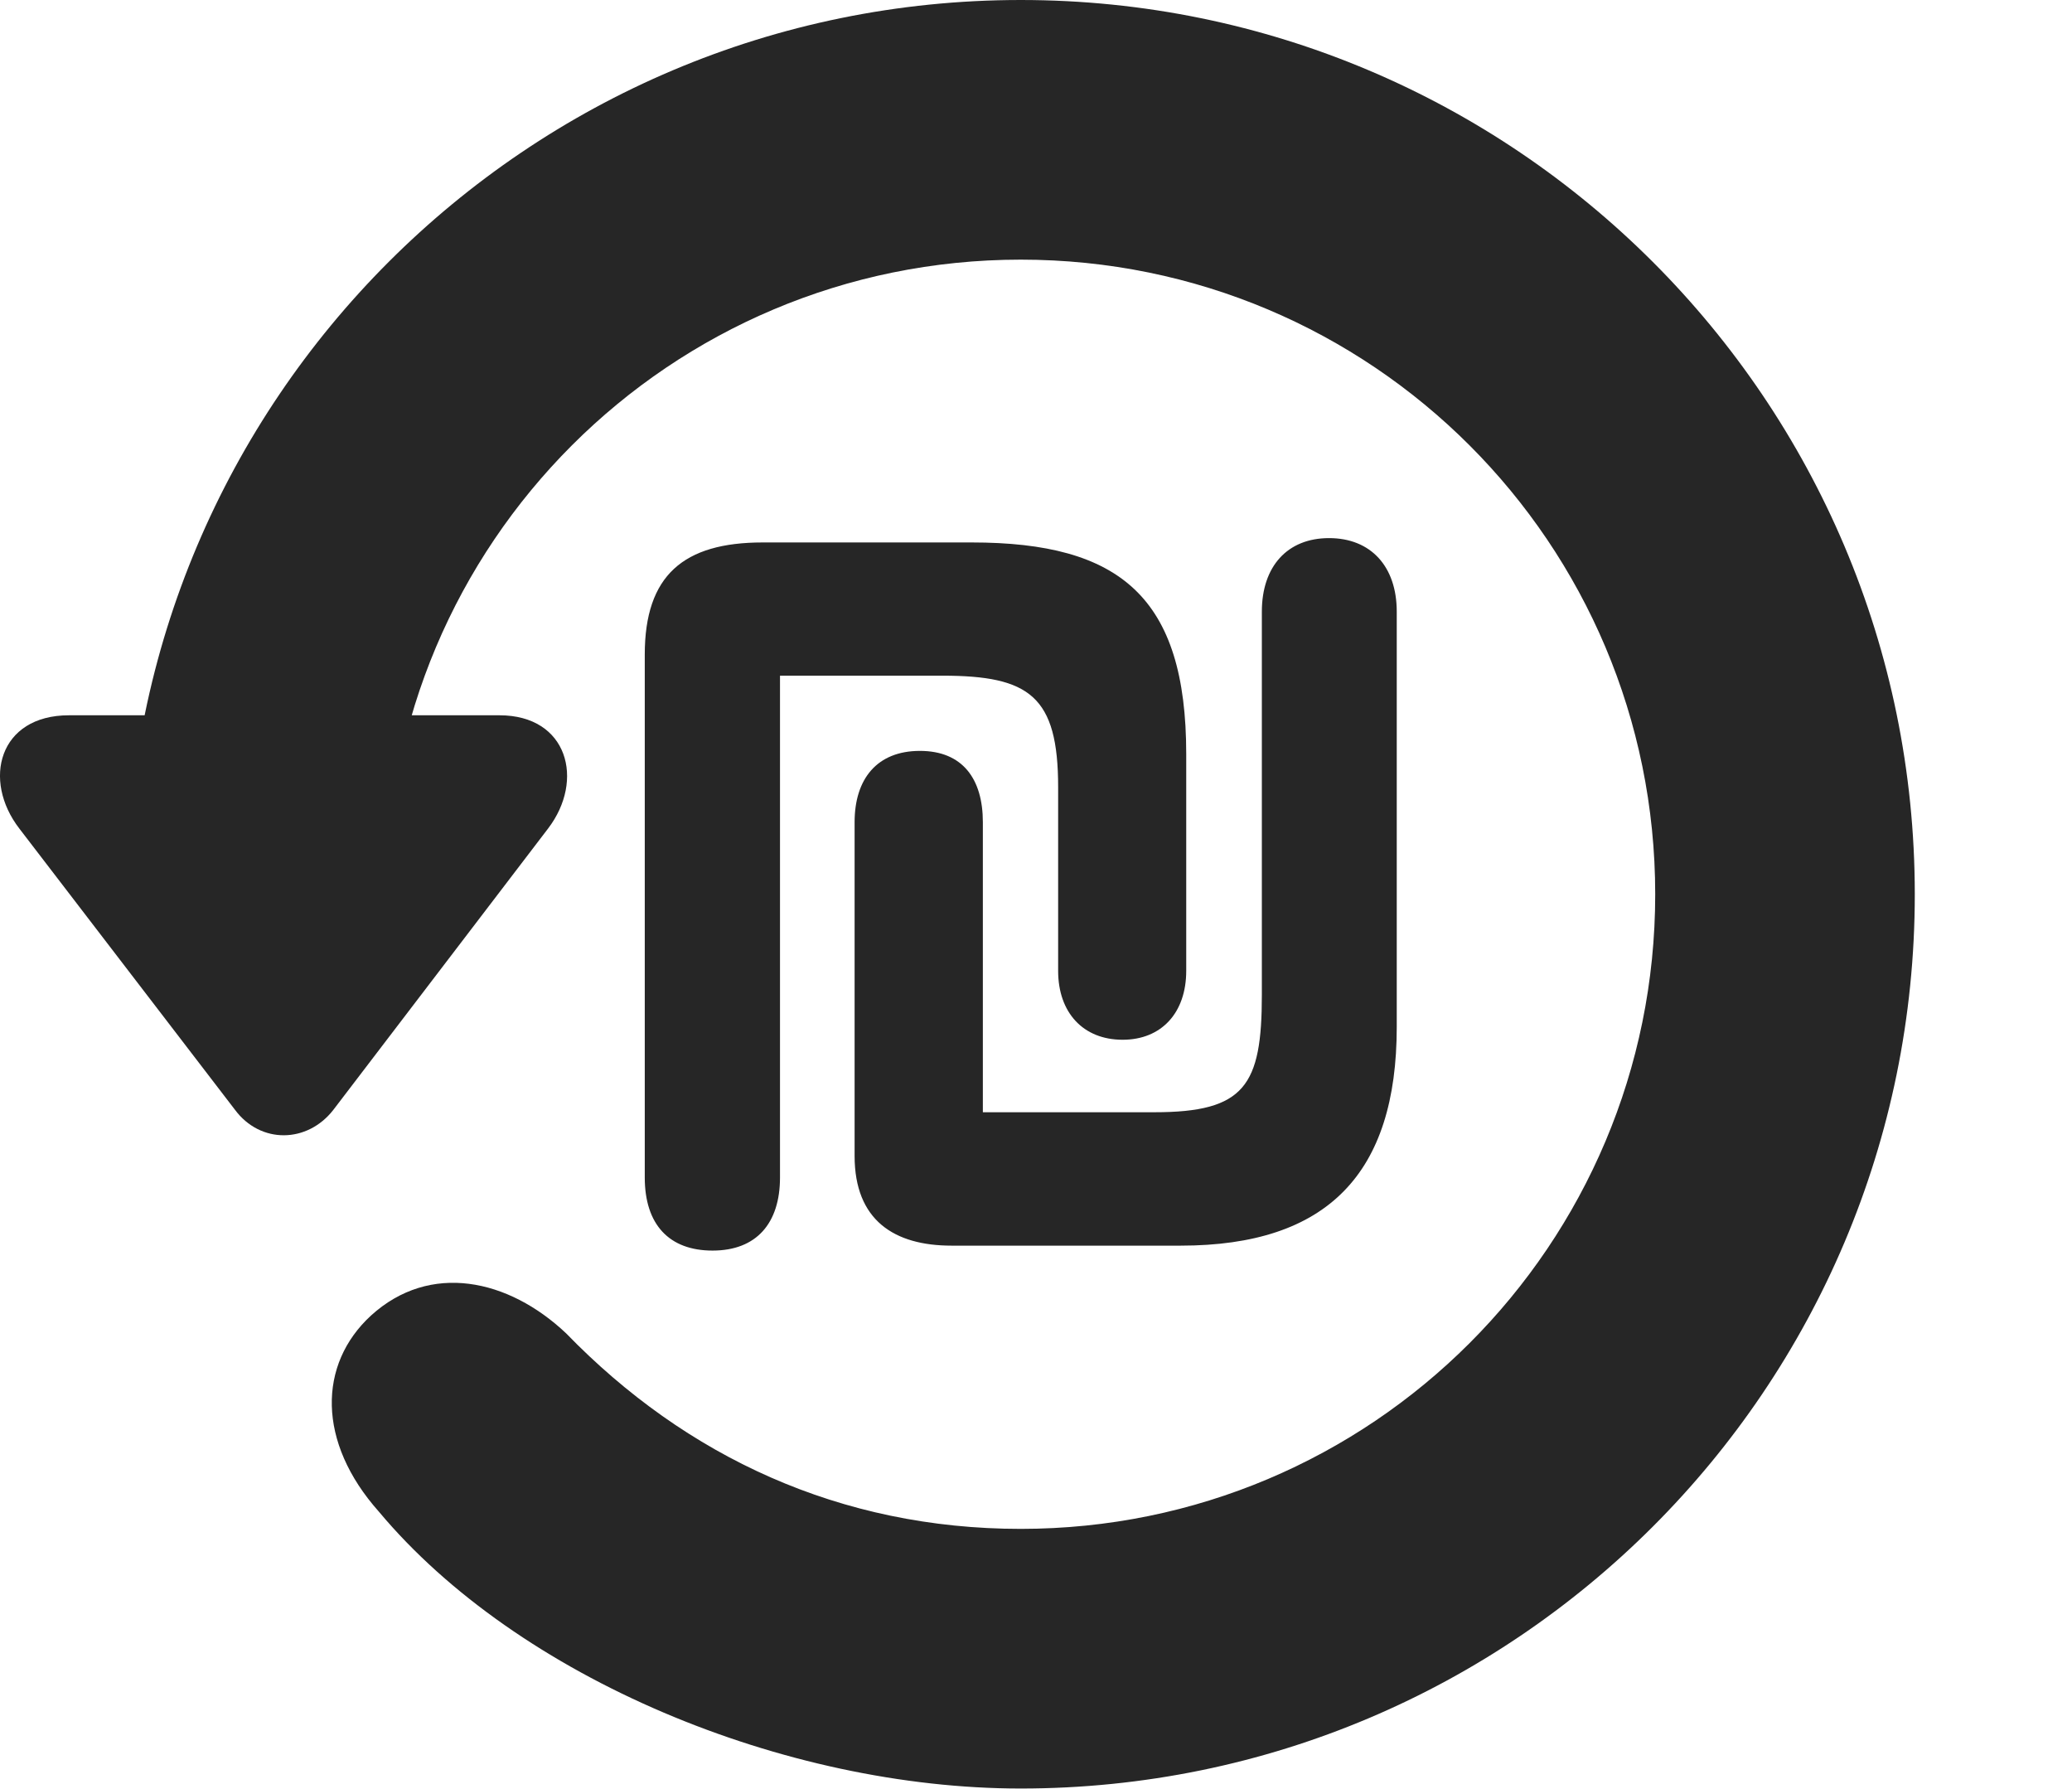 <?xml version="1.0" encoding="UTF-8"?>
<!--Generator: Apple Native CoreSVG 326-->
<!DOCTYPE svg PUBLIC "-//W3C//DTD SVG 1.1//EN" "http://www.w3.org/Graphics/SVG/1.1/DTD/svg11.dtd">
<svg version="1.1" xmlns="http://www.w3.org/2000/svg" xmlns:xlink="http://www.w3.org/1999/xlink"
       viewBox="0 0 24.33 21.006">
       <g>
              <rect height="21.006" opacity="0" width="24.33" x="0" y="0" />
              <path d="M11.986 20.996C17.782 20.996 22.484 16.295 22.484 10.498C22.484 4.702 17.782 0 11.986 0C6.189 0 1.488 4.702 1.488 10.498L4.535 10.498C4.535 6.378 7.866 3.048 11.986 3.048C16.105 3.048 19.436 6.378 19.436 10.498C19.436 14.618 16.105 17.948 11.986 17.948C9.869 17.948 8.055 17.103 6.647 15.652C5.971 15.013 5.05 14.812 4.356 15.444C3.734 16.016 3.721 16.929 4.449 17.746C6.084 19.701 9.215 20.996 11.986 20.996ZM0.809 8.397C-0.014 8.397-0.212 9.159 0.228 9.728L2.759 13.028C3.059 13.432 3.61 13.422 3.915 13.028L6.436 9.726C6.869 9.159 6.668 8.397 5.865 8.397Z"
                     fill="currentColor" fill-opacity="0.85" />
              <path d="M8.367 14.681C8.884 14.681 9.159 14.359 9.159 13.823L9.159 7.932L11.066 7.932C12.09 7.932 12.425 8.173 12.425 9.241L12.425 11.397C12.425 11.889 12.72 12.206 13.182 12.206C13.639 12.206 13.929 11.889 13.929 11.397L13.929 8.852C13.929 7.009 13.151 6.368 11.411 6.368L8.955 6.368C8.026 6.368 7.571 6.755 7.571 7.684L7.571 13.823C7.571 14.374 7.856 14.681 8.367 14.681ZM11.173 14.623L13.864 14.623C15.59 14.623 16.401 13.773 16.401 12.056L16.401 7.18C16.401 6.649 16.096 6.317 15.606 6.317C15.117 6.317 14.817 6.649 14.817 7.18L14.817 11.678C14.817 12.744 14.618 13.057 13.555 13.057L11.541 13.057L11.541 9.652C11.541 9.145 11.304 8.815 10.802 8.815C10.297 8.815 10.035 9.145 10.035 9.652L10.035 13.57C10.035 14.325 10.5 14.623 11.173 14.623Z"
                     fill="currentColor" fill-opacity="0.85" />
       </g>
</svg>